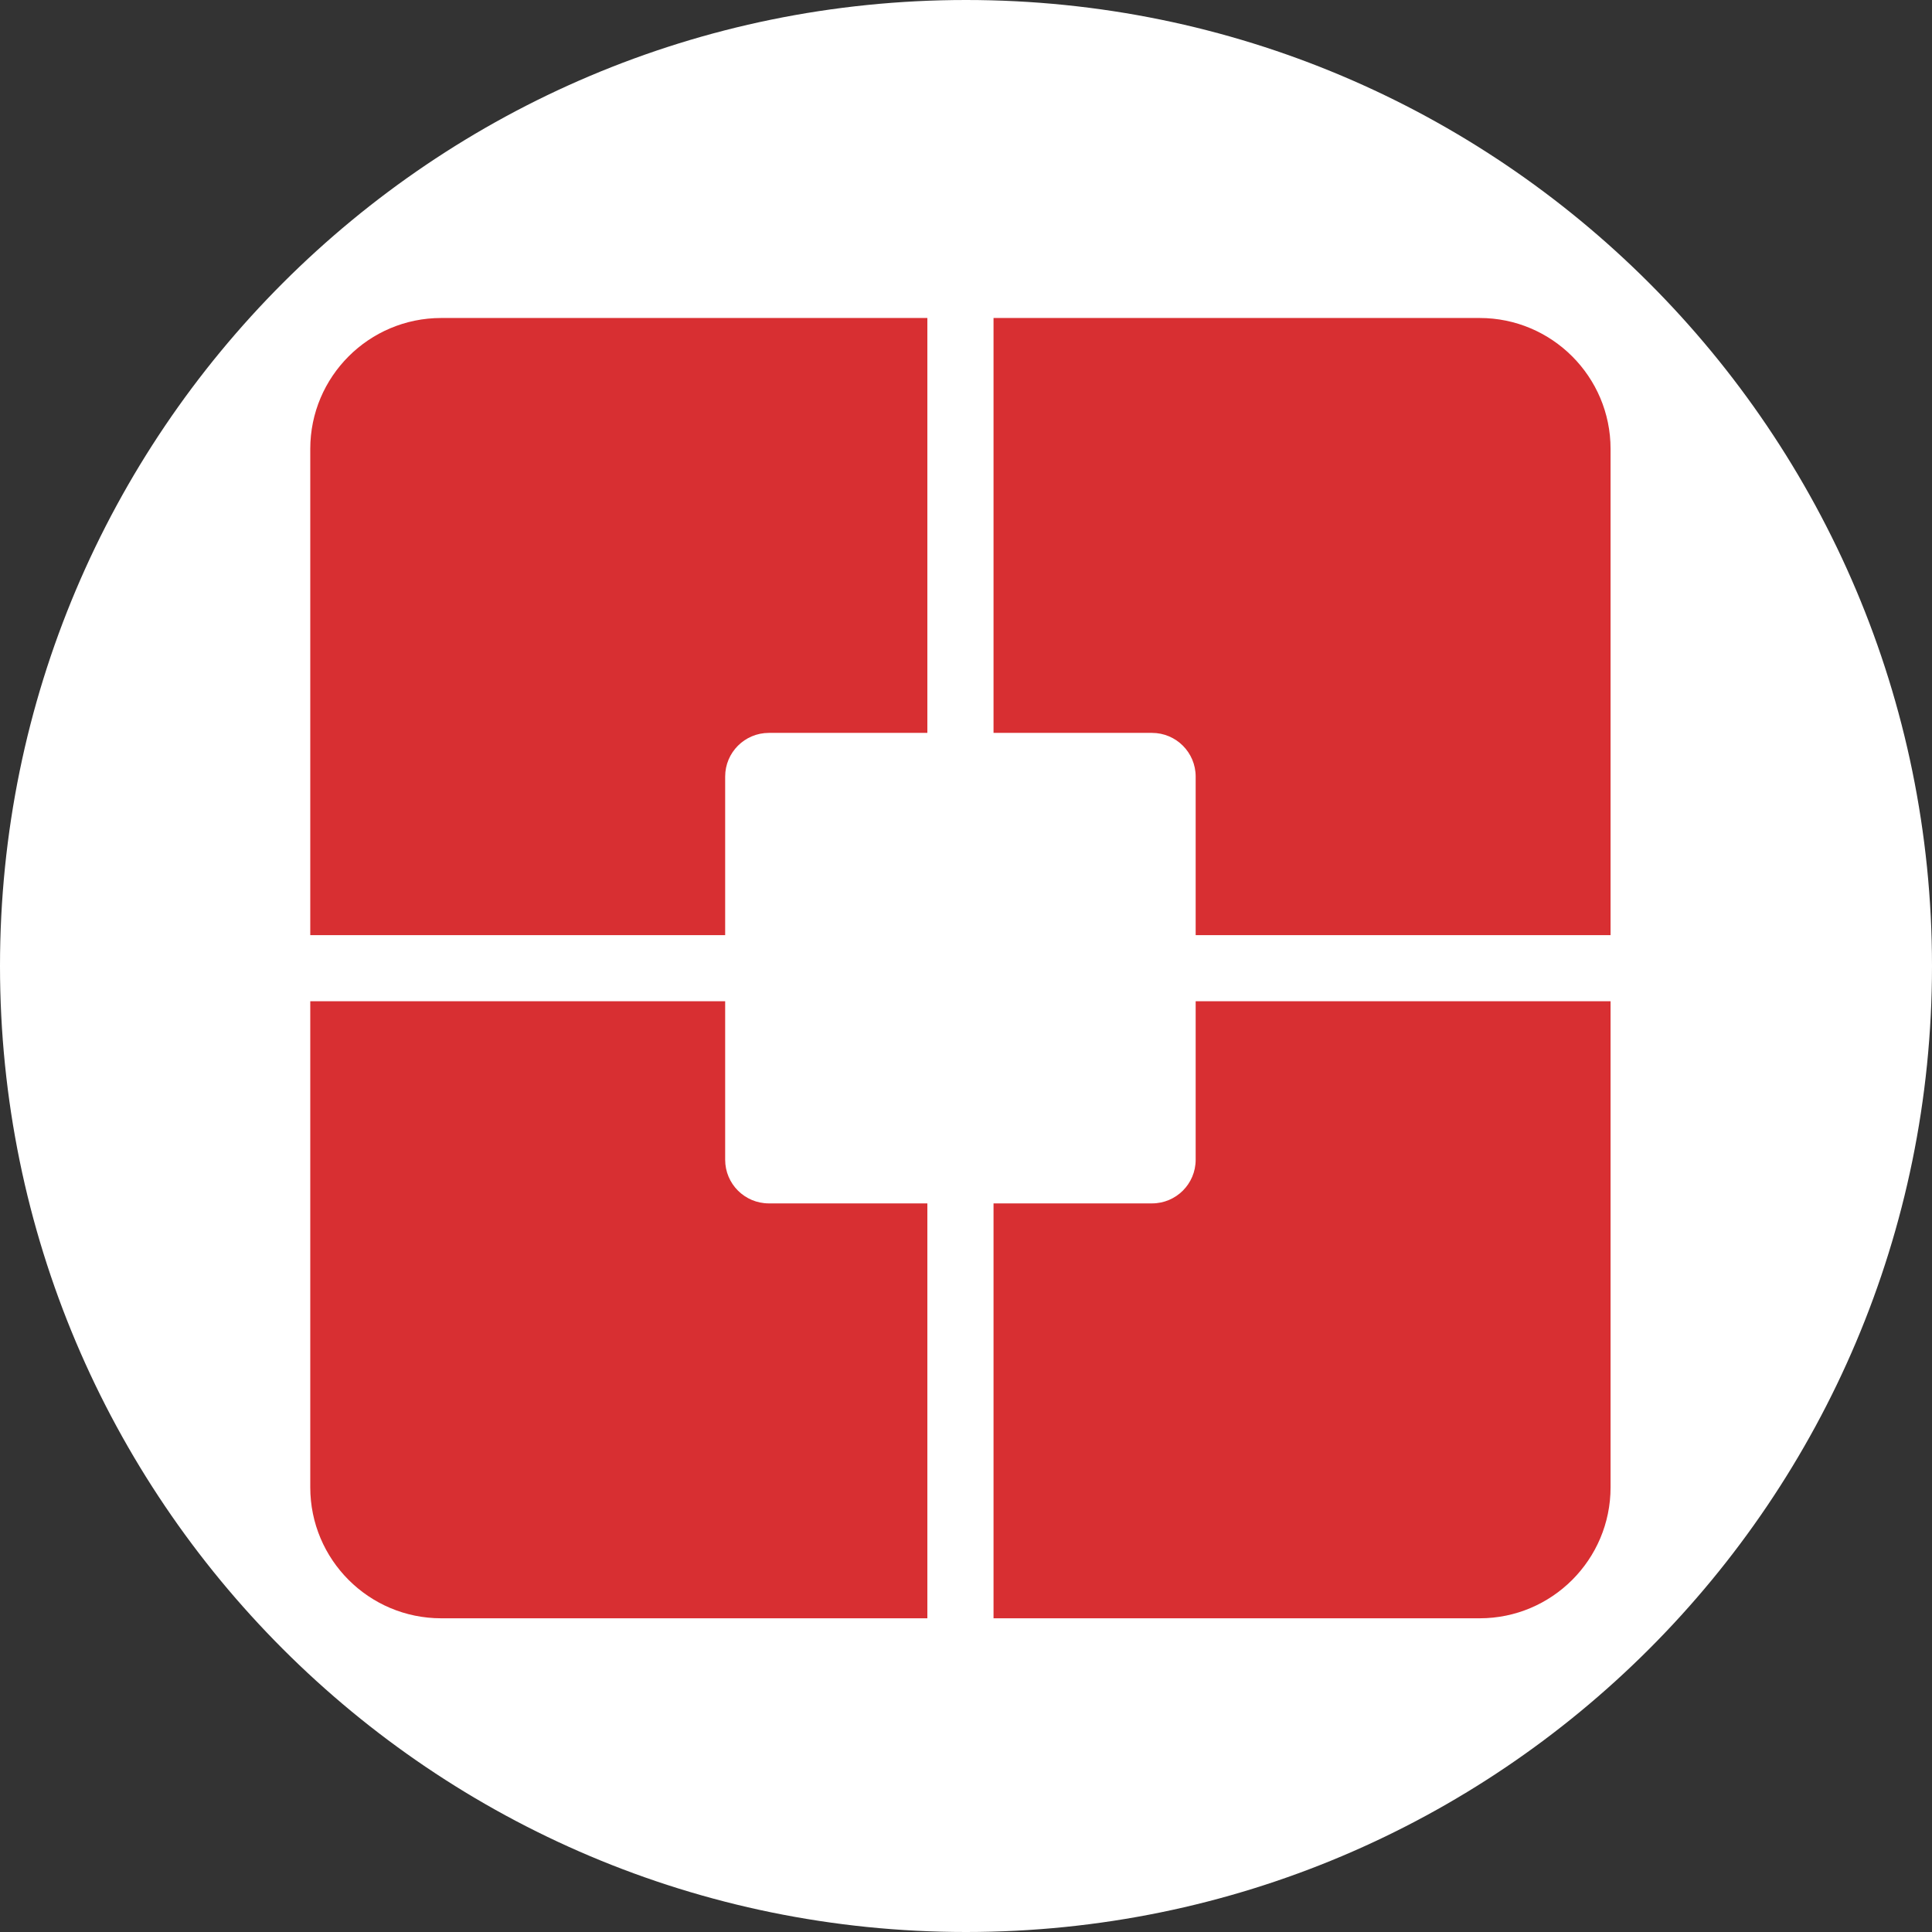 <svg width="32" height="32" viewBox="0 0 32 32" fill="none" xmlns="http://www.w3.org/2000/svg">
<rect x="0" y="0" width="32" height="32" fill="#333333" stroke="none"/>
<path d="M16 32C24.837 32 32 24.837 32 16C32 7.163 24.837 0 16 0C7.163 0 0 7.163 0 16C0 24.837 7.163 32 16 32Z" fill="white"/>
<path d="M19.804 19.209C19.804 19.609 19.48 19.932 19.081 19.932H16.456V26.804H24.508C25.704 26.804 26.676 25.832 26.676 24.635V16.584H19.804V19.209Z" fill="#D82F32"/>
<path d="M19.081 12.139C19.48 12.139 19.804 12.463 19.804 12.862V15.489H26.676V7.435C26.676 6.239 25.704 5.267 24.508 5.267H16.456V12.139H19.081Z" fill="#D82F32"/>
<path d="M12.011 12.862C12.011 12.463 12.335 12.139 12.735 12.139H15.36V5.267H7.308C6.11 5.267 5.139 6.239 5.139 7.435V15.489H12.011V12.862Z" fill="#D82F32"/>
<path d="M12.735 19.932C12.335 19.932 12.011 19.609 12.011 19.209V16.584H5.139V24.635C5.139 25.832 6.11 26.804 7.308 26.804H15.36V19.932H12.735Z" fill="#D82F32"/>
</svg>
